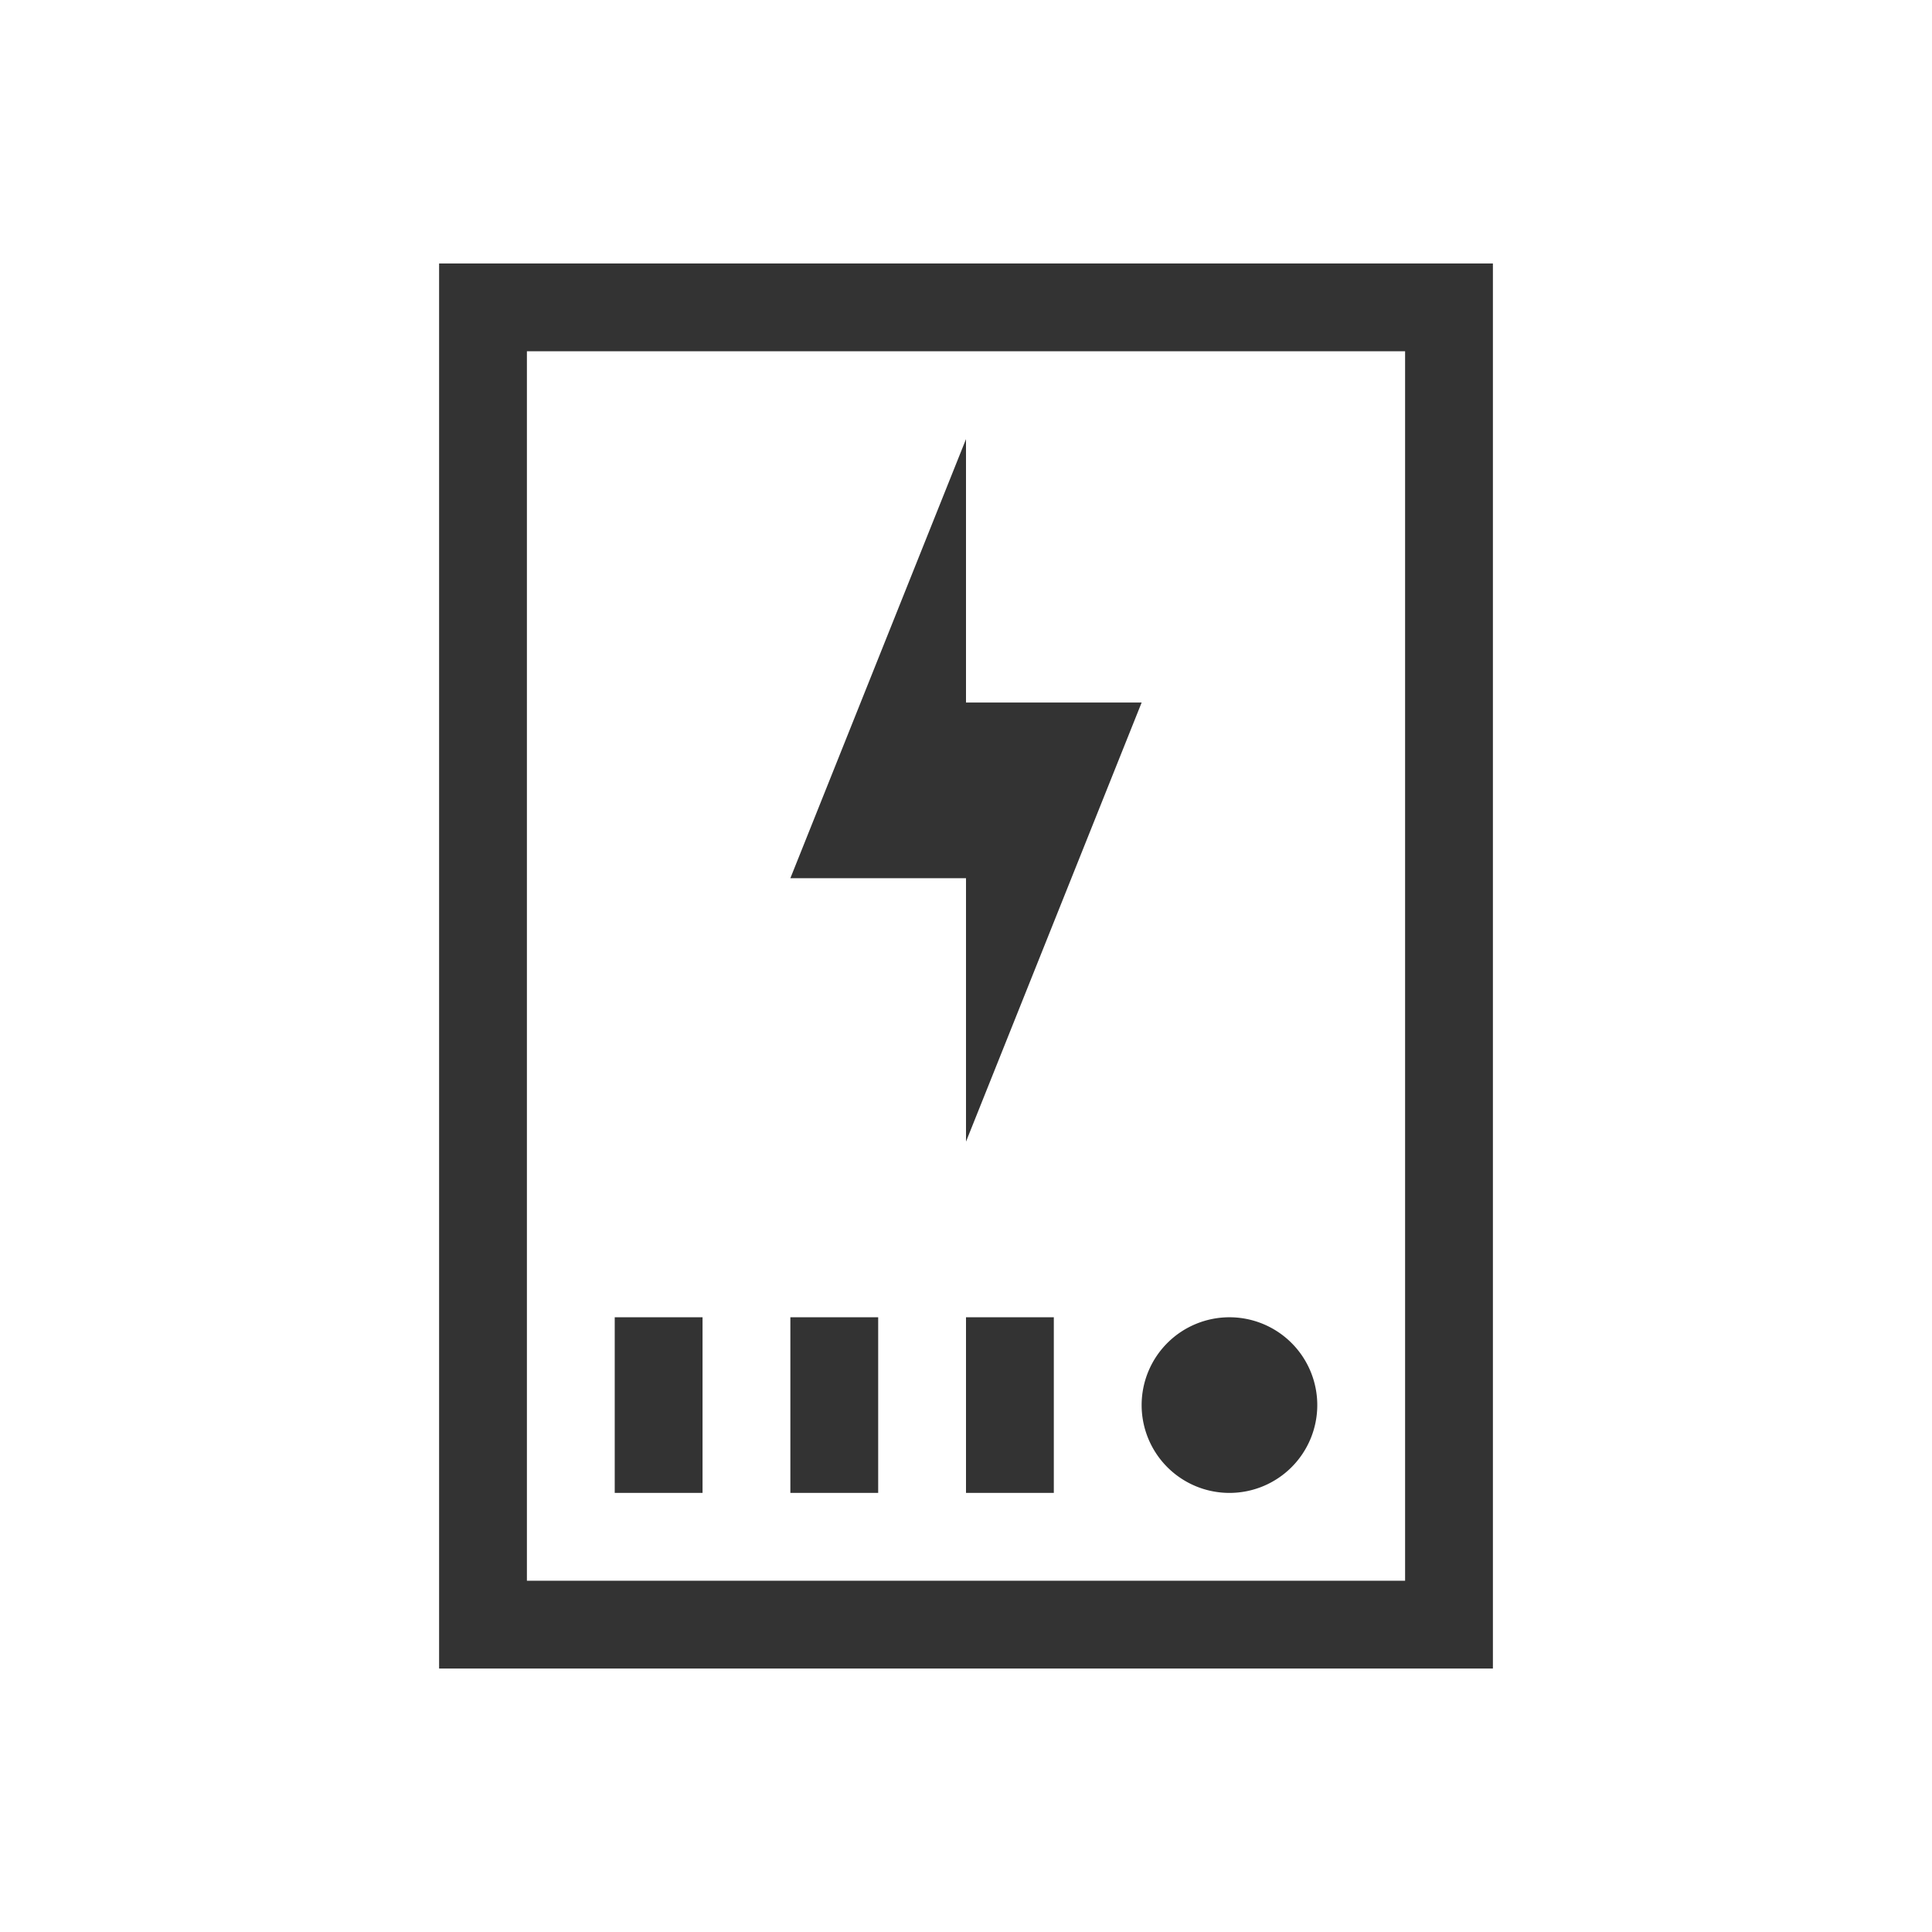 <?xml version="1.0" encoding="UTF-8" standalone="no"?>
<svg
   width="22"
   height="22"
   version="1.0"
   viewBox="0 0 22 22"
   id="svg199"
   xmlns="http://www.w3.org/2000/svg"
   xmlns:svg="http://www.w3.org/2000/svg">
  <defs
     id="defs3">
    <style
       id="current-color-scheme"
       type="text/css">.ColorScheme-Text {
        color:#333333;
      }
      .ColorScheme-Background{
        color:#f5f5f5;
      }
      .ColorScheme-ViewText {
        color:#fbfbfb;
      }
      .ColorScheme-ViewBackground{
        color:#ffffff;
      }
      .ColorScheme-ViewHover {
        color:#000000;
      }
      .ColorScheme-ViewFocus{
        color:#5a5a5a;
      }
      .ColorScheme-ButtonText {
        color:#333333;
      }
      .ColorScheme-ButtonBackground{
        color:#f5f5f5;
      }
      .ColorScheme-ButtonHover {
        color:#1489ff;
      }
      .ColorScheme-ButtonFocus{
        color:#2B74C7;
      }</style>
  </defs>
  <g
     id="22-22-battery-ups"
     transform="translate(-214.54,-426.51)">
    <rect
       x="214.54"
       y="426.51"
       width="22"
       height="22"
       fill="none"
       id="rect86" />
    <path
       class="ColorScheme-Text"
       transform="translate(214.54,404.51)"
       d="M 5,25 V 41 H 17 V 25 Z m 1,1 H 16 V 40 H 6 Z m 5,1 -2,5 h 2 v 3 l 2,-5 H 11 Z M 7,37 v 2 h 1 v -2 z m 2,0 v 2 h 1 v -2 z m 2,0 v 2 h 1 v -2 z m 3,0 a 1,1 0 0 0 -1,1 1,1 0 0 0 1,1 1,1 0 0 0 1,-1 1,1 0 0 0 -1,-1 z"
       fill="currentColor"
       id="path88" />
  </g>
</svg>
